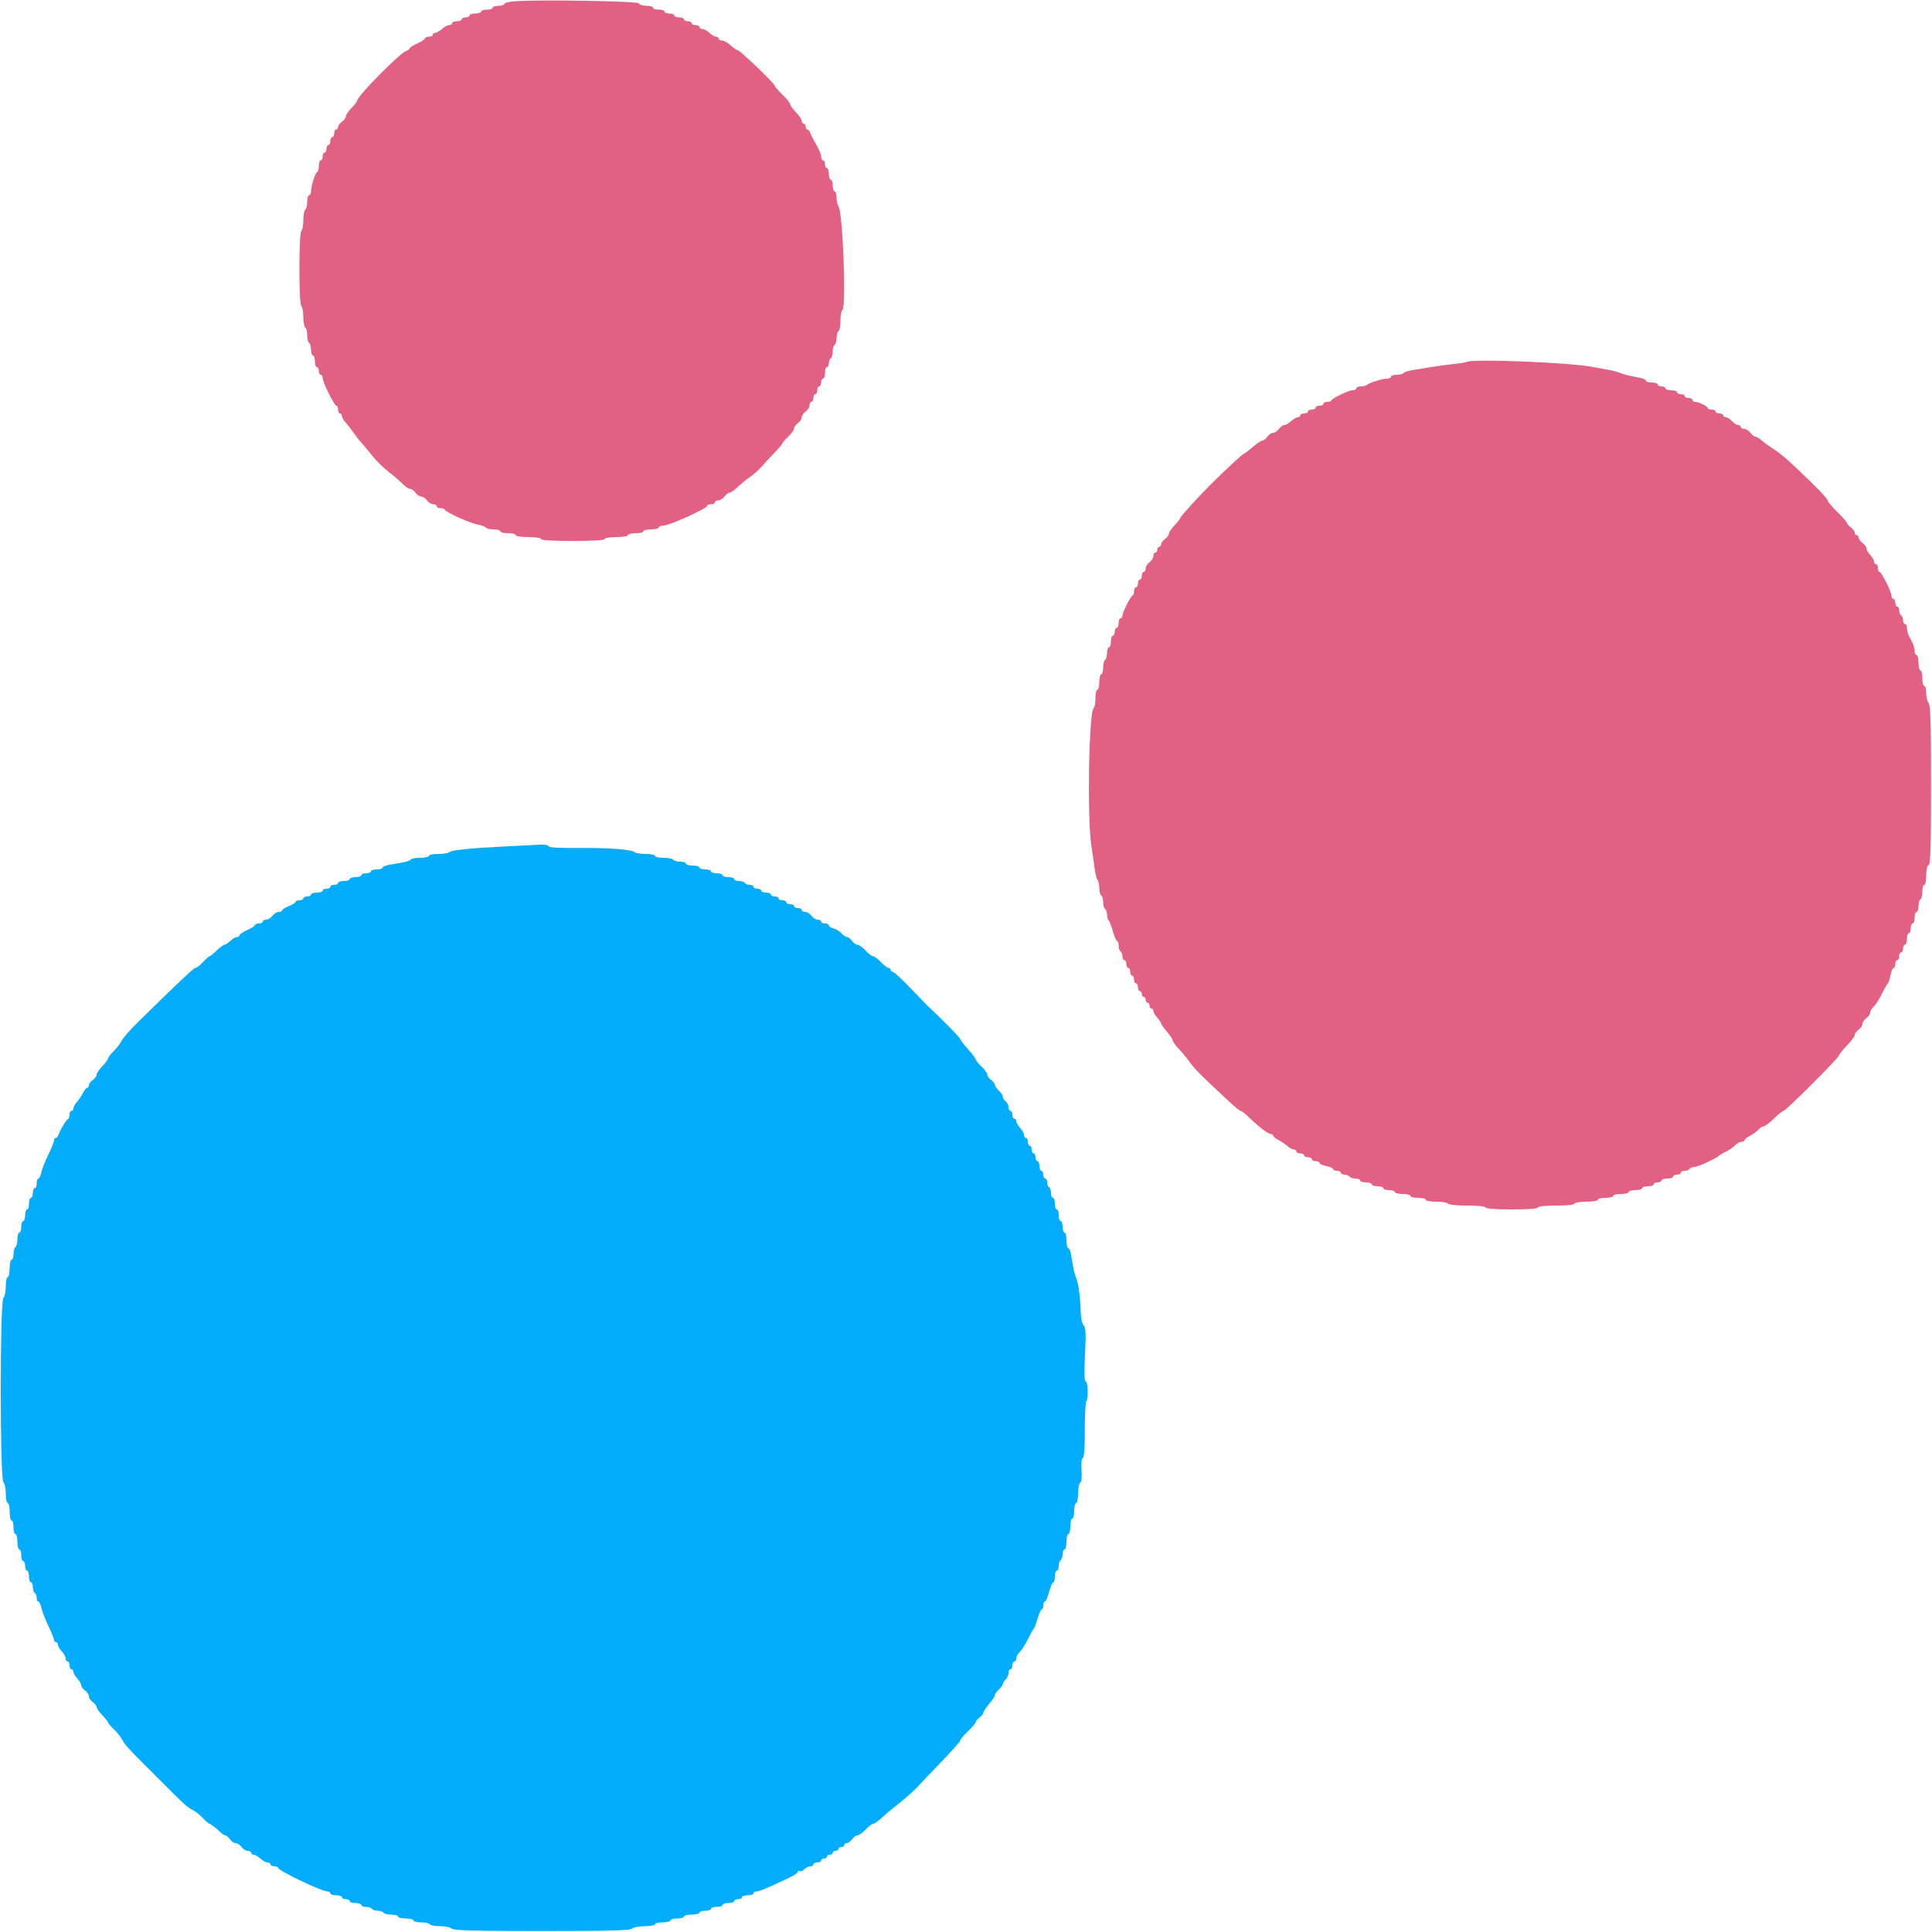 <svg id="svg" version="1.1" xmlns="http://www.w3.org/2000/svg" xmlns:xlink="http://www.w3.org/1999/xlink" width="400" height="400" viewBox="0, 0, 400,400"><g id="svgg"><path id="path0" d="M104.600 175.242 C 97.204 175.619,93.485 176.004,93.020 176.442 C 92.811 176.639,91.776 176.800,90.720 176.800 C 89.664 176.800,88.800 176.980,88.800 177.200 C 88.800 177.420,88.001 177.600,87.024 177.600 C 86.047 177.600,85.148 177.760,85.027 177.956 C 84.906 178.151,84.176 178.421,83.404 178.556 C 82.632 178.690,81.370 178.910,80.600 179.044 C 79.830 179.178,79.200 179.448,79.200 179.644 C 79.200 179.840,78.660 180.000,78.000 180.000 C 77.340 180.000,76.800 180.180,76.800 180.400 C 76.800 180.620,76.350 180.800,75.800 180.800 C 75.250 180.800,74.800 180.980,74.800 181.200 C 74.800 181.420,74.260 181.600,73.600 181.600 C 72.940 181.600,72.400 181.780,72.400 182.000 C 72.400 182.220,71.860 182.400,71.200 182.400 C 70.540 182.400,70.000 182.580,70.000 182.800 C 70.000 183.020,69.640 183.200,69.200 183.200 C 68.760 183.200,68.400 183.380,68.400 183.600 C 68.400 183.820,68.040 184.000,67.600 184.000 C 67.160 184.000,66.800 184.180,66.800 184.400 C 66.800 184.620,66.260 184.800,65.600 184.800 C 64.940 184.800,64.400 184.980,64.400 185.200 C 64.400 185.420,64.040 185.600,63.600 185.600 C 63.160 185.600,62.800 185.780,62.800 186.000 C 62.800 186.220,62.440 186.400,62.000 186.400 C 61.560 186.400,61.200 186.546,61.200 186.725 C 61.200 186.904,60.570 187.298,59.800 187.600 C 59.030 187.902,58.400 188.296,58.400 188.475 C 58.400 188.654,58.080 188.800,57.688 188.800 C 57.297 188.800,56.717 189.160,56.400 189.600 C 56.083 190.040,55.503 190.400,55.112 190.400 C 54.720 190.400,54.400 190.580,54.400 190.800 C 54.400 191.020,54.040 191.200,53.600 191.200 C 53.160 191.200,52.800 191.345,52.800 191.523 C 52.800 191.701,52.080 192.164,51.200 192.552 C 50.320 192.940,49.600 193.425,49.600 193.629 C 49.600 193.833,49.364 194.000,49.075 194.000 C 48.787 194.000,48.164 194.360,47.692 194.800 C 47.220 195.240,46.673 195.600,46.476 195.600 C 46.279 195.600,45.554 196.140,44.863 196.800 C 44.172 197.460,43.498 198.000,43.364 198.000 C 43.230 198.000,42.617 198.540,42.000 199.200 C 41.383 199.860,40.695 200.400,40.470 200.400 C 40.102 200.400,37.418 202.929,28.571 211.610 C 27.015 213.137,25.485 214.884,25.171 215.493 C 24.857 216.102,24.105 217.077,23.500 217.660 C 22.895 218.244,22.400 218.892,22.400 219.101 C 22.400 219.310,21.860 220.046,21.200 220.737 C 20.540 221.428,20.000 222.225,20.000 222.508 C 20.000 222.791,19.640 223.283,19.200 223.600 C 18.760 223.917,18.400 224.407,18.400 224.688 C 18.400 224.970,18.250 225.200,18.068 225.200 C 17.885 225.200,17.480 225.695,17.168 226.300 C 16.855 226.905,16.285 227.749,15.900 228.175 C 15.515 228.602,15.200 229.187,15.200 229.475 C 15.200 229.764,15.020 230.000,14.800 230.000 C 14.580 230.000,14.400 230.345,14.400 230.767 C 14.400 231.188,14.265 231.593,14.100 231.667 C 13.724 231.834,12.425 233.964,12.129 234.900 C 12.007 235.285,11.748 235.600,11.553 235.600 C 11.359 235.600,11.200 235.828,11.200 236.106 C 11.200 236.384,10.658 237.724,9.995 239.082 C 9.332 240.441,8.679 242.104,8.545 242.776 C 8.410 243.449,8.143 244.000,7.950 244.000 C 7.758 244.000,7.600 244.450,7.600 245.000 C 7.600 245.550,7.420 246.000,7.200 246.000 C 6.980 246.000,6.800 246.450,6.800 247.000 C 6.800 247.550,6.620 248.000,6.400 248.000 C 6.180 248.000,6.000 248.540,6.000 249.200 C 6.000 249.860,5.820 250.400,5.600 250.400 C 5.380 250.400,5.200 250.940,5.200 251.600 C 5.200 252.260,5.020 252.800,4.800 252.800 C 4.580 252.800,4.400 253.340,4.400 254.000 C 4.400 254.660,4.220 255.200,4.000 255.200 C 3.780 255.200,3.600 255.819,3.600 256.576 C 3.600 257.333,3.420 258.064,3.200 258.200 C 2.980 258.336,2.800 258.977,2.800 259.624 C 2.800 260.271,2.620 260.800,2.400 260.800 C 2.180 260.800,2.000 261.610,2.000 262.600 C 2.000 263.590,1.820 264.400,1.600 264.400 C 1.380 264.400,1.200 265.264,1.200 266.320 C 1.200 267.376,0.975 268.465,0.700 268.740 C -0.027 269.467,-0.027 306.133,0.700 306.860 C 0.975 307.135,1.200 308.224,1.200 309.280 C 1.200 310.336,1.380 311.200,1.600 311.200 C 1.820 311.200,2.000 312.010,2.000 313.000 C 2.000 313.990,2.180 314.800,2.400 314.800 C 2.620 314.800,2.800 315.430,2.800 316.200 C 2.800 316.970,2.980 317.600,3.200 317.600 C 3.420 317.600,3.600 318.320,3.600 319.200 C 3.600 320.080,3.780 320.800,4.000 320.800 C 4.220 320.800,4.400 321.340,4.400 322.000 C 4.400 322.660,4.580 323.200,4.800 323.200 C 5.020 323.200,5.200 323.650,5.200 324.200 C 5.200 324.750,5.380 325.200,5.600 325.200 C 5.820 325.200,6.000 325.740,6.000 326.400 C 6.000 327.060,6.180 327.600,6.400 327.600 C 6.620 327.600,6.800 328.039,6.800 328.576 C 6.800 329.113,6.980 329.664,7.200 329.800 C 7.420 329.936,7.600 330.397,7.600 330.824 C 7.600 331.251,7.757 331.600,7.950 331.600 C 8.142 331.600,8.411 332.157,8.548 332.838 C 8.684 333.518,9.336 335.209,9.998 336.595 C 10.659 337.981,11.200 339.314,11.200 339.557 C 11.200 339.801,11.380 340.000,11.600 340.000 C 11.820 340.000,12.000 340.236,12.000 340.525 C 12.000 340.813,12.360 341.436,12.800 341.908 C 13.240 342.380,13.600 343.044,13.600 343.383 C 13.600 343.722,13.780 344.000,14.000 344.000 C 14.220 344.000,14.400 344.360,14.400 344.800 C 14.400 345.240,14.580 345.600,14.800 345.600 C 15.020 345.600,15.200 345.836,15.200 346.125 C 15.200 346.413,15.560 347.036,16.000 347.508 C 16.440 347.980,16.800 348.604,16.800 348.895 C 16.800 349.186,17.160 349.683,17.600 350.000 C 18.040 350.317,18.400 350.857,18.400 351.200 C 18.400 351.543,18.760 352.083,19.200 352.400 C 19.640 352.717,20.000 353.180,20.000 353.429 C 20.000 353.678,20.540 354.446,21.200 355.137 C 21.860 355.828,22.400 356.510,22.400 356.653 C 22.400 356.796,22.929 357.419,23.575 358.036 C 24.221 358.654,24.966 359.562,25.229 360.054 C 25.935 361.374,26.104 361.558,32.273 367.727 C 38.497 373.951,38.616 374.060,40.025 374.812 C 40.561 375.099,41.477 375.843,42.060 376.467 C 42.644 377.090,43.227 377.600,43.356 377.600 C 43.589 377.600,44.800 378.535,45.816 379.500 C 46.106 379.775,46.496 380.000,46.683 380.000 C 46.870 380.000,47.283 380.360,47.600 380.800 C 47.917 381.240,48.457 381.600,48.800 381.600 C 49.143 381.600,49.683 381.960,50.000 382.400 C 50.317 382.840,50.897 383.200,51.288 383.200 C 51.680 383.200,52.000 383.380,52.000 383.600 C 52.000 383.820,52.236 384.000,52.525 384.000 C 52.813 384.000,53.436 384.360,53.908 384.800 C 54.380 385.240,55.044 385.600,55.383 385.600 C 55.722 385.600,56.000 385.780,56.000 386.000 C 56.000 386.220,56.360 386.400,56.800 386.400 C 57.240 386.400,57.600 386.554,57.600 386.742 C 57.600 387.294,66.606 391.600,67.760 391.600 C 68.112 391.600,68.400 391.780,68.400 392.000 C 68.400 392.220,68.940 392.400,69.600 392.400 C 70.260 392.400,70.800 392.580,70.800 392.800 C 70.800 393.020,71.160 393.200,71.600 393.200 C 72.040 393.200,72.400 393.380,72.400 393.600 C 72.400 393.820,72.940 394.000,73.600 394.000 C 74.260 394.000,74.800 394.180,74.800 394.400 C 74.800 394.620,75.239 394.800,75.776 394.800 C 76.313 394.800,76.864 394.980,77.000 395.200 C 77.136 395.420,77.676 395.600,78.200 395.600 C 78.724 395.600,79.264 395.780,79.400 396.000 C 79.536 396.220,80.267 396.400,81.024 396.400 C 81.781 396.400,82.400 396.580,82.400 396.800 C 82.400 397.020,83.120 397.200,84.000 397.200 C 84.880 397.200,85.600 397.380,85.600 397.600 C 85.600 397.820,86.309 398.000,87.176 398.000 C 88.043 398.000,88.864 398.180,89.000 398.400 C 89.136 398.620,90.101 398.800,91.144 398.800 C 92.187 398.800,93.265 399.025,93.540 399.300 C 93.925 399.685,98.205 399.800,112.200 399.800 C 126.195 399.800,130.475 399.685,130.860 399.300 C 131.135 399.025,132.314 398.800,133.480 398.800 C 134.646 398.800,135.600 398.620,135.600 398.400 C 135.600 398.180,136.320 398.000,137.200 398.000 C 138.080 398.000,138.800 397.820,138.800 397.600 C 138.800 397.380,139.430 397.200,140.200 397.200 C 140.970 397.200,141.600 397.020,141.600 396.800 C 141.600 396.580,142.320 396.400,143.200 396.400 C 144.080 396.400,144.800 396.220,144.800 396.000 C 144.800 395.780,145.340 395.600,146.000 395.600 C 146.660 395.600,147.200 395.420,147.200 395.200 C 147.200 394.980,147.740 394.800,148.400 394.800 C 149.060 394.800,149.600 394.620,149.600 394.400 C 149.600 394.180,150.140 394.000,150.800 394.000 C 151.460 394.000,152.000 393.820,152.000 393.600 C 152.000 393.380,152.360 393.200,152.800 393.200 C 153.240 393.200,153.600 393.020,153.600 392.800 C 153.600 392.580,154.140 392.400,154.800 392.400 C 155.460 392.400,156.000 392.220,156.000 392.000 C 156.000 391.780,156.282 391.600,156.626 391.600 C 157.210 391.600,158.599 391.018,163.300 388.806 C 164.345 388.314,165.200 387.741,165.200 387.532 C 165.200 387.324,165.365 387.255,165.568 387.380 C 165.770 387.505,166.207 387.336,166.539 387.004 C 166.871 386.672,167.426 386.400,167.771 386.400 C 168.117 386.400,168.400 386.220,168.400 386.000 C 168.400 385.780,168.760 385.600,169.200 385.600 C 169.640 385.600,170.000 385.420,170.000 385.200 C 170.000 384.980,170.270 384.800,170.600 384.800 C 170.930 384.800,171.200 384.620,171.200 384.400 C 171.200 384.180,171.470 384.000,171.800 384.000 C 172.130 384.000,172.400 383.820,172.400 383.600 C 172.400 383.380,172.670 383.200,173.000 383.200 C 173.330 383.200,173.600 383.020,173.600 382.800 C 173.600 382.580,173.870 382.400,174.200 382.400 C 174.530 382.400,174.800 382.220,174.800 382.000 C 174.800 381.780,175.030 381.600,175.312 381.600 C 175.593 381.600,176.083 381.240,176.400 380.800 C 176.717 380.360,177.225 380.000,177.528 380.000 C 177.831 380.000,178.583 379.460,179.200 378.800 C 179.817 378.140,180.524 377.600,180.772 377.600 C 181.020 377.600,181.803 377.056,182.511 376.390 C 183.220 375.725,184.880 374.336,186.200 373.303 C 187.520 372.270,189.230 370.740,190.000 369.903 C 190.770 369.066,193.065 366.661,195.100 364.558 C 197.135 362.455,198.800 360.561,198.800 360.351 C 198.800 360.140,199.520 359.283,200.400 358.446 C 201.280 357.609,202.000 356.756,202.000 356.550 C 202.000 356.345,202.360 355.917,202.800 355.600 C 203.240 355.283,203.600 354.831,203.600 354.597 C 203.600 354.362,204.133 353.547,204.784 352.785 C 205.435 352.023,205.975 351.203,205.984 350.962 C 205.993 350.721,206.360 350.198,206.800 349.800 C 207.240 349.402,207.600 348.911,207.600 348.709 C 207.600 348.508,207.870 348.073,208.200 347.743 C 208.530 347.413,208.800 346.796,208.800 346.371 C 208.800 345.947,208.980 345.600,209.200 345.600 C 209.420 345.600,209.600 345.240,209.600 344.800 C 209.600 344.360,209.780 344.000,210.000 344.000 C 210.220 344.000,210.400 343.706,210.400 343.347 C 210.400 342.988,210.718 342.403,211.107 342.047 C 211.496 341.691,212.258 340.500,212.801 339.400 C 213.345 338.300,213.897 337.310,214.029 337.200 C 214.161 337.090,214.518 336.145,214.822 335.100 C 215.126 334.055,215.515 333.200,215.687 333.200 C 215.859 333.200,216.000 332.840,216.000 332.400 C 216.000 331.960,216.147 331.600,216.328 331.600 C 216.508 331.600,216.900 330.700,217.200 329.600 C 217.500 328.500,217.892 327.600,218.072 327.600 C 218.253 327.600,218.400 327.060,218.400 326.400 C 218.400 325.740,218.580 325.200,218.800 325.200 C 219.020 325.200,219.200 324.761,219.200 324.224 C 219.200 323.687,219.380 323.136,219.600 323.000 C 219.820 322.864,220.000 322.313,220.000 321.776 C 220.000 321.239,220.180 320.800,220.400 320.800 C 220.620 320.800,220.800 320.080,220.800 319.200 C 220.800 318.320,220.980 317.600,221.200 317.600 C 221.420 317.600,221.600 316.880,221.600 316.000 C 221.600 315.120,221.780 314.400,222.000 314.400 C 222.220 314.400,222.400 313.680,222.400 312.800 C 222.400 311.920,222.580 311.200,222.800 311.200 C 223.020 311.200,223.200 310.311,223.200 309.224 C 223.200 308.137,223.400 307.124,223.644 306.973 C 223.922 306.801,224.025 305.818,223.919 304.357 C 223.815 302.915,223.913 301.961,224.175 301.873 C 224.448 301.780,224.600 299.716,224.600 296.100 C 224.600 293.005,224.735 290.336,224.900 290.169 C 225.361 289.704,225.257 286.000,224.782 286.000 C 224.499 286.000,224.453 284.224,224.638 280.484 C 224.858 276.042,224.803 274.854,224.355 274.384 C 224.027 274.039,223.773 272.817,223.734 271.400 C 223.653 268.458,223.271 265.667,222.805 264.600 C 222.612 264.160,222.344 263.170,222.208 262.400 C 222.073 261.630,221.861 260.415,221.737 259.700 C 221.614 258.985,221.352 258.400,221.156 258.400 C 220.960 258.400,220.800 257.680,220.800 256.800 C 220.800 255.920,220.620 255.200,220.400 255.200 C 220.180 255.200,220.000 254.660,220.000 254.000 C 220.000 253.340,219.820 252.800,219.600 252.800 C 219.380 252.800,219.200 252.260,219.200 251.600 C 219.200 250.940,219.020 250.400,218.800 250.400 C 218.580 250.400,218.400 249.860,218.400 249.200 C 218.400 248.540,218.220 248.000,218.000 248.000 C 217.780 248.000,217.600 247.561,217.600 247.024 C 217.600 246.487,217.420 245.936,217.200 245.800 C 216.980 245.664,216.800 245.203,216.800 244.776 C 216.800 244.349,216.620 244.000,216.400 244.000 C 216.180 244.000,216.000 243.640,216.000 243.200 C 216.000 242.760,215.820 242.400,215.600 242.400 C 215.380 242.400,215.200 241.950,215.200 241.400 C 215.200 240.850,215.020 240.400,214.800 240.400 C 214.580 240.400,214.400 240.040,214.400 239.600 C 214.400 239.160,214.220 238.800,214.000 238.800 C 213.780 238.800,213.600 238.440,213.600 238.000 C 213.600 237.560,213.420 237.200,213.200 237.200 C 212.980 237.200,212.800 236.840,212.800 236.400 C 212.800 235.960,212.620 235.600,212.400 235.600 C 212.180 235.600,212.000 235.322,212.000 234.983 C 212.000 234.644,211.640 233.980,211.200 233.508 C 210.760 233.036,210.400 232.413,210.400 232.125 C 210.400 231.836,210.220 231.600,210.000 231.600 C 209.780 231.600,209.600 231.240,209.600 230.800 C 209.600 230.360,209.420 230.000,209.200 230.000 C 208.980 230.000,208.800 229.662,208.800 229.249 C 208.800 228.836,208.530 228.274,208.200 228.000 C 207.870 227.726,207.600 227.282,207.600 227.013 C 207.600 226.744,207.240 226.198,206.800 225.800 C 206.360 225.402,206.000 224.874,206.000 224.626 C 206.000 224.379,205.640 223.917,205.200 223.600 C 204.760 223.283,204.400 222.775,204.400 222.472 C 204.400 222.169,203.860 221.417,203.200 220.800 C 202.540 220.183,202.000 219.519,202.000 219.324 C 202.000 219.128,201.280 218.172,200.400 217.200 C 199.520 216.228,198.800 215.282,198.800 215.099 C 198.800 214.842,195.096 211.084,191.891 208.089 C 191.721 207.930,190.161 206.315,188.424 204.500 C 186.686 202.685,185.070 201.200,184.833 201.200 C 184.595 201.200,184.400 201.020,184.400 200.800 C 184.400 200.580,184.202 200.400,183.960 200.400 C 183.719 200.400,183.017 199.860,182.400 199.200 C 181.783 198.540,181.063 198.000,180.800 198.000 C 180.537 198.000,179.817 197.460,179.200 196.800 C 178.583 196.140,177.831 195.600,177.528 195.600 C 177.225 195.600,176.717 195.240,176.400 194.800 C 176.083 194.360,175.621 194.000,175.374 194.000 C 175.126 194.000,174.613 193.656,174.233 193.236 C 173.852 192.816,173.104 192.362,172.571 192.228 C 172.037 192.094,171.600 191.808,171.600 191.592 C 171.600 191.377,171.240 191.200,170.800 191.200 C 170.360 191.200,170.000 191.020,170.000 190.800 C 170.000 190.580,169.680 190.400,169.288 190.400 C 168.897 190.400,168.317 190.040,168.000 189.600 C 167.683 189.160,167.103 188.800,166.712 188.800 C 166.320 188.800,166.000 188.620,166.000 188.400 C 166.000 188.180,165.640 188.000,165.200 188.000 C 164.760 188.000,164.400 187.820,164.400 187.600 C 164.400 187.380,164.040 187.200,163.600 187.200 C 163.160 187.200,162.800 187.020,162.800 186.800 C 162.800 186.580,162.440 186.400,162.000 186.400 C 161.560 186.400,161.200 186.220,161.200 186.000 C 161.200 185.780,160.840 185.600,160.400 185.600 C 159.960 185.600,159.600 185.420,159.600 185.200 C 159.600 184.980,159.150 184.800,158.600 184.800 C 158.050 184.800,157.600 184.620,157.600 184.400 C 157.600 184.180,157.240 184.000,156.800 184.000 C 156.360 184.000,156.000 183.820,156.000 183.600 C 156.000 183.380,155.651 183.200,155.224 183.200 C 154.797 183.200,154.336 183.020,154.200 182.800 C 154.064 182.580,153.513 182.400,152.976 182.400 C 152.439 182.400,152.000 182.220,152.000 182.000 C 152.000 181.780,151.460 181.600,150.800 181.600 C 150.140 181.600,149.600 181.420,149.600 181.200 C 149.600 180.980,149.060 180.800,148.400 180.800 C 147.740 180.800,147.200 180.620,147.200 180.400 C 147.200 180.180,146.660 180.000,146.000 180.000 C 145.340 180.000,144.800 179.820,144.800 179.600 C 144.800 179.380,144.170 179.200,143.400 179.200 C 142.630 179.200,142.000 179.020,142.000 178.800 C 142.000 178.580,141.471 178.400,140.824 178.400 C 140.177 178.400,139.536 178.220,139.400 178.000 C 139.264 177.780,138.353 177.600,137.376 177.600 C 136.399 177.600,135.600 177.420,135.600 177.200 C 135.600 176.980,134.736 176.800,133.680 176.800 C 132.624 176.800,131.589 176.635,131.380 176.432 C 130.787 175.859,125.958 175.505,119.500 175.562 C 115.730 175.596,113.600 175.467,113.600 175.207 C 113.600 174.983,112.838 174.835,111.900 174.878 C 110.965 174.922,107.680 175.085,104.600 175.242 " stroke="none" fill="#04acfc" fill-rule="evenodd"></path><path id="path1" d="M106.500 0.272 C 105.345 0.365,104.400 0.612,104.400 0.821 C 104.400 1.029,103.860 1.200,103.200 1.200 C 102.540 1.200,102.000 1.380,102.000 1.600 C 102.000 1.820,101.460 2.000,100.800 2.000 C 100.140 2.000,99.600 2.180,99.600 2.400 C 99.600 2.620,99.060 2.800,98.400 2.800 C 97.740 2.800,97.200 2.980,97.200 3.200 C 97.200 3.420,96.840 3.600,96.400 3.600 C 95.960 3.600,95.600 3.780,95.600 4.000 C 95.600 4.220,95.150 4.400,94.600 4.400 C 94.050 4.400,93.600 4.580,93.600 4.800 C 93.600 5.020,93.322 5.200,92.983 5.200 C 92.644 5.200,91.980 5.560,91.508 6.000 C 91.036 6.440,90.413 6.800,90.125 6.800 C 89.836 6.800,89.600 6.980,89.600 7.200 C 89.600 7.420,89.240 7.600,88.800 7.600 C 88.360 7.600,88.000 7.753,88.000 7.939 C 88.000 8.126,87.280 8.603,86.400 9.000 C 85.520 9.397,84.800 9.862,84.800 10.034 C 84.800 10.206,84.449 10.458,84.019 10.594 C 82.791 10.984,74.000 19.889,74.000 20.744 C 74.000 20.929,73.460 21.646,72.800 22.337 C 72.140 23.028,71.600 23.825,71.600 24.108 C 71.600 24.391,71.240 24.883,70.800 25.200 C 70.360 25.517,70.000 26.007,70.000 26.288 C 70.000 26.570,69.820 26.800,69.600 26.800 C 69.380 26.800,69.200 27.160,69.200 27.600 C 69.200 28.040,69.020 28.400,68.800 28.400 C 68.580 28.400,68.400 28.760,68.400 29.200 C 68.400 29.640,68.220 30.000,68.000 30.000 C 67.780 30.000,67.600 30.360,67.600 30.800 C 67.600 31.240,67.420 31.600,67.200 31.600 C 66.980 31.600,66.800 31.960,66.800 32.400 C 66.800 32.840,66.620 33.200,66.400 33.200 C 66.180 33.200,66.000 33.740,66.000 34.400 C 66.000 35.060,65.864 35.600,65.697 35.600 C 65.331 35.600,64.400 38.467,64.400 39.594 C 64.400 40.037,64.220 40.400,64.000 40.400 C 63.780 40.400,63.600 41.019,63.600 41.776 C 63.600 42.533,63.420 43.264,63.200 43.400 C 62.980 43.536,62.800 44.526,62.800 45.600 C 62.800 46.674,62.620 47.664,62.400 47.800 C 61.861 48.133,61.861 63.067,62.400 63.400 C 62.620 63.536,62.800 64.526,62.800 65.600 C 62.800 66.674,62.980 67.664,63.200 67.800 C 63.420 67.936,63.600 68.656,63.600 69.400 C 63.600 70.144,63.780 70.864,64.000 71.000 C 64.220 71.136,64.400 71.777,64.400 72.424 C 64.400 73.071,64.580 73.600,64.800 73.600 C 65.020 73.600,65.200 74.140,65.200 74.800 C 65.200 75.460,65.380 76.000,65.600 76.000 C 65.820 76.000,66.000 76.360,66.000 76.800 C 66.000 77.240,66.180 77.600,66.400 77.600 C 66.620 77.600,66.800 77.881,66.800 78.225 C 66.800 79.106,69.208 84.000,69.642 84.000 C 69.839 84.000,70.000 84.360,70.000 84.800 C 70.000 85.240,70.180 85.600,70.400 85.600 C 70.620 85.600,70.800 85.836,70.800 86.125 C 70.800 86.413,71.120 86.998,71.511 87.425 C 71.902 87.851,72.664 88.828,73.205 89.595 C 73.747 90.362,74.462 91.273,74.795 91.620 C 75.128 91.967,76.119 93.157,76.997 94.264 C 77.875 95.372,79.405 96.890,80.397 97.638 C 81.389 98.385,82.677 99.493,83.260 100.098 C 83.844 100.704,84.569 101.200,84.872 101.200 C 85.175 101.200,85.683 101.560,86.000 102.000 C 86.317 102.440,86.857 102.800,87.200 102.800 C 87.543 102.800,88.083 103.160,88.400 103.600 C 88.717 104.040,89.297 104.400,89.688 104.400 C 90.080 104.400,90.400 104.580,90.400 104.800 C 90.400 105.020,90.745 105.200,91.167 105.200 C 91.588 105.200,91.993 105.344,92.067 105.520 C 92.286 106.047,97.286 108.306,98.904 108.609 C 99.732 108.764,100.507 109.050,100.628 109.245 C 100.749 109.440,101.467 109.600,102.224 109.600 C 102.981 109.600,103.600 109.780,103.600 110.000 C 103.600 110.220,104.320 110.400,105.200 110.400 C 106.080 110.400,106.800 110.580,106.800 110.800 C 106.800 111.026,107.933 111.200,109.400 111.200 C 110.867 111.200,112.000 111.374,112.000 111.600 C 112.000 111.851,114.467 112.000,118.600 112.000 C 122.733 112.000,125.200 111.851,125.200 111.600 C 125.200 111.378,126.267 111.200,127.600 111.200 C 128.933 111.200,130.000 111.022,130.000 110.800 C 130.000 110.580,130.720 110.400,131.600 110.400 C 132.480 110.400,133.200 110.220,133.200 110.000 C 133.200 109.780,133.920 109.600,134.800 109.600 C 135.680 109.600,136.400 109.420,136.400 109.200 C 136.400 108.980,136.875 108.800,137.457 108.800 C 138.625 108.800,146.400 105.265,146.400 104.734 C 146.400 104.550,146.760 104.400,147.200 104.400 C 147.640 104.400,148.000 104.220,148.000 104.000 C 148.000 103.780,148.320 103.600,148.712 103.600 C 149.103 103.600,149.683 103.240,150.000 102.800 C 150.317 102.360,150.780 102.000,151.029 102.000 C 151.278 102.000,152.003 101.503,152.641 100.896 C 153.278 100.288,154.430 99.351,155.200 98.813 C 155.970 98.275,157.050 97.322,157.600 96.695 C 158.150 96.067,159.365 94.759,160.300 93.787 C 161.235 92.816,162.000 91.909,162.000 91.771 C 162.000 91.633,162.540 91.017,163.200 90.400 C 163.860 89.783,164.400 89.031,164.400 88.728 C 164.400 88.425,164.760 87.917,165.200 87.600 C 165.640 87.283,166.000 86.743,166.000 86.400 C 166.000 86.057,166.360 85.517,166.800 85.200 C 167.240 84.883,167.600 84.303,167.600 83.912 C 167.600 83.520,167.780 83.200,168.000 83.200 C 168.220 83.200,168.400 82.840,168.400 82.400 C 168.400 81.960,168.580 81.600,168.800 81.600 C 169.020 81.600,169.200 81.240,169.200 80.800 C 169.200 80.360,169.380 80.000,169.600 80.000 C 169.820 80.000,170.000 79.640,170.000 79.200 C 170.000 78.760,170.180 78.400,170.400 78.400 C 170.620 78.400,170.800 77.860,170.800 77.200 C 170.800 76.540,170.980 76.000,171.200 76.000 C 171.420 76.000,171.600 75.651,171.600 75.224 C 171.600 74.797,171.780 74.336,172.000 74.200 C 172.220 74.064,172.400 73.434,172.400 72.800 C 172.400 72.166,172.580 71.536,172.800 71.400 C 173.020 71.264,173.200 70.634,173.200 70.000 C 173.200 69.366,173.380 68.736,173.600 68.600 C 173.820 68.464,174.000 67.499,174.000 66.456 C 174.000 65.413,174.187 64.373,174.416 64.144 C 175.254 63.306,174.470 43.576,173.561 42.620 C 173.363 42.411,173.200 41.646,173.200 40.920 C 173.200 40.194,173.020 39.600,172.800 39.600 C 172.580 39.600,172.400 39.060,172.400 38.400 C 172.400 37.740,172.220 37.200,172.000 37.200 C 171.780 37.200,171.600 36.660,171.600 36.000 C 171.600 35.340,171.420 34.800,171.200 34.800 C 170.980 34.800,170.800 34.440,170.800 34.000 C 170.800 33.560,170.620 33.200,170.400 33.200 C 170.180 33.200,170.000 32.845,170.000 32.411 C 170.000 31.977,169.542 30.852,168.982 29.911 C 168.423 28.970,167.862 27.885,167.736 27.500 C 167.610 27.115,167.348 26.800,167.153 26.800 C 166.959 26.800,166.800 26.530,166.800 26.200 C 166.800 25.870,166.620 25.600,166.400 25.600 C 166.180 25.600,166.000 25.357,166.000 25.059 C 166.000 24.762,165.460 23.954,164.800 23.263 C 164.140 22.572,163.600 21.812,163.600 21.572 C 163.600 21.333,162.880 20.446,162.000 19.600 C 161.120 18.754,160.400 17.921,160.400 17.748 C 160.400 17.307,153.199 10.400,152.740 10.400 C 152.534 10.400,151.880 9.950,151.287 9.400 C 150.693 8.850,149.891 8.400,149.504 8.400 C 149.117 8.400,148.800 8.220,148.800 8.000 C 148.800 7.780,148.564 7.600,148.275 7.600 C 147.987 7.600,147.364 7.240,146.892 6.800 C 146.420 6.360,145.756 6.000,145.417 6.000 C 145.078 6.000,144.800 5.820,144.800 5.600 C 144.800 5.380,144.440 5.200,144.000 5.200 C 143.560 5.200,143.200 5.020,143.200 4.800 C 143.200 4.580,142.840 4.400,142.400 4.400 C 141.960 4.400,141.600 4.220,141.600 4.000 C 141.600 3.780,141.150 3.600,140.600 3.600 C 140.050 3.600,139.600 3.420,139.600 3.200 C 139.600 2.980,139.150 2.800,138.600 2.800 C 138.050 2.800,137.600 2.620,137.600 2.400 C 137.600 2.180,137.060 2.000,136.400 2.000 C 135.740 2.000,135.200 1.820,135.200 1.600 C 135.200 1.380,134.585 1.200,133.833 1.200 C 133.082 1.200,132.393 0.980,132.304 0.712 C 132.141 0.222,111.474 -0.130,106.500 0.272 M303.567 74.963 C 303.475 75.053,302.320 75.235,301.000 75.367 C 299.680 75.499,297.520 75.792,296.200 76.019 C 294.880 76.246,293.124 76.533,292.297 76.658 C 291.471 76.783,290.695 77.045,290.574 77.242 C 290.452 77.439,289.823 77.600,289.176 77.600 C 288.529 77.600,288.000 77.780,288.000 78.000 C 288.000 78.220,287.595 78.403,287.100 78.406 C 286.124 78.413,283.385 79.282,282.941 79.726 C 282.790 79.877,282.247 80.000,281.733 80.000 C 281.220 80.000,280.800 80.180,280.800 80.400 C 280.800 80.620,280.457 80.800,280.038 80.800 C 279.222 80.800,275.888 82.401,275.667 82.900 C 275.593 83.065,275.188 83.200,274.767 83.200 C 274.345 83.200,274.000 83.380,274.000 83.600 C 274.000 83.820,273.640 84.000,273.200 84.000 C 272.760 84.000,272.400 84.180,272.400 84.400 C 272.400 84.620,272.040 84.800,271.600 84.800 C 271.160 84.800,270.800 84.980,270.800 85.200 C 270.800 85.420,270.440 85.600,270.000 85.600 C 269.560 85.600,269.200 85.780,269.200 86.000 C 269.200 86.220,268.964 86.400,268.675 86.400 C 268.387 86.400,267.764 86.760,267.292 87.200 C 266.820 87.640,266.196 88.000,265.905 88.000 C 265.614 88.000,265.117 88.360,264.800 88.800 C 264.483 89.240,263.943 89.600,263.600 89.600 C 263.257 89.600,262.717 89.960,262.400 90.400 C 262.083 90.840,261.626 91.200,261.384 91.200 C 261.142 91.200,260.208 91.830,259.308 92.600 C 258.409 93.370,257.568 94.000,257.439 94.000 C 257.252 94.000,253.653 97.338,250.880 100.085 C 248.439 102.502,244.400 106.917,244.400 107.169 C 244.400 107.341,243.860 108.046,243.200 108.737 C 242.540 109.428,242.000 110.225,242.000 110.508 C 242.000 110.791,241.640 111.283,241.200 111.600 C 240.760 111.917,240.400 112.407,240.400 112.688 C 240.400 112.970,240.220 113.200,240.000 113.200 C 239.780 113.200,239.600 113.470,239.600 113.800 C 239.600 114.130,239.420 114.400,239.200 114.400 C 238.980 114.400,238.800 114.720,238.800 115.112 C 238.800 115.503,238.440 116.083,238.000 116.400 C 237.560 116.717,237.200 117.297,237.200 117.688 C 237.200 118.080,237.020 118.400,236.800 118.400 C 236.580 118.400,236.400 118.760,236.400 119.200 C 236.400 119.640,236.220 120.000,236.000 120.000 C 235.780 120.000,235.600 120.360,235.600 120.800 C 235.600 121.240,235.420 121.600,235.200 121.600 C 234.980 121.600,234.800 121.945,234.800 122.367 C 234.800 122.788,234.665 123.193,234.500 123.267 C 234.068 123.459,232.400 126.772,232.400 127.438 C 232.400 127.747,232.220 128.000,232.000 128.000 C 231.780 128.000,231.600 128.450,231.600 129.000 C 231.600 129.550,231.420 130.000,231.200 130.000 C 230.980 130.000,230.800 130.360,230.800 130.800 C 230.800 131.240,230.620 131.600,230.400 131.600 C 230.180 131.600,230.000 132.140,230.000 132.800 C 230.000 133.460,229.820 134.000,229.600 134.000 C 229.380 134.000,229.200 134.529,229.200 135.176 C 229.200 135.823,229.020 136.464,228.800 136.600 C 228.580 136.736,228.400 137.467,228.400 138.224 C 228.400 138.981,228.220 139.600,228.000 139.600 C 227.780 139.600,227.600 140.320,227.600 141.200 C 227.600 142.080,227.420 142.800,227.200 142.800 C 226.980 142.800,226.800 143.599,226.800 144.576 C 226.800 145.553,226.644 146.449,226.453 146.567 C 225.445 147.190,225.055 169.129,225.947 175.000 C 226.215 176.760,226.534 179.010,226.656 180.000 C 226.778 180.990,227.040 181.971,227.239 182.180 C 227.437 182.389,227.600 183.143,227.600 183.856 C 227.600 184.569,227.780 185.264,228.000 185.400 C 228.220 185.536,228.400 186.166,228.400 186.800 C 228.400 187.434,228.580 188.064,228.800 188.200 C 229.020 188.336,229.200 188.876,229.200 189.400 C 229.200 189.924,229.344 190.442,229.521 190.551 C 229.697 190.660,230.090 191.661,230.393 192.775 C 230.696 193.889,231.092 194.800,231.272 194.800 C 231.453 194.800,231.600 195.239,231.600 195.776 C 231.600 196.313,231.780 196.864,232.000 197.000 C 232.220 197.136,232.400 197.597,232.400 198.024 C 232.400 198.451,232.580 198.800,232.800 198.800 C 233.020 198.800,233.200 199.160,233.200 199.600 C 233.200 200.040,233.380 200.400,233.600 200.400 C 233.820 200.400,234.000 200.760,234.000 201.200 C 234.000 201.640,234.180 202.000,234.400 202.000 C 234.620 202.000,234.800 202.360,234.800 202.800 C 234.800 203.240,234.980 203.600,235.200 203.600 C 235.420 203.600,235.600 203.960,235.600 204.400 C 235.600 204.840,235.780 205.200,236.000 205.200 C 236.220 205.200,236.400 205.470,236.400 205.800 C 236.400 206.130,236.580 206.400,236.800 206.400 C 237.020 206.400,237.200 206.670,237.200 207.000 C 237.200 207.330,237.380 207.600,237.600 207.600 C 237.820 207.600,238.000 207.870,238.000 208.200 C 238.000 208.530,238.180 208.800,238.400 208.800 C 238.620 208.800,238.800 209.036,238.800 209.325 C 238.800 209.613,239.160 210.236,239.600 210.708 C 240.040 211.180,240.400 211.709,240.401 211.883 C 240.401 212.057,240.941 212.830,241.600 213.600 C 242.259 214.370,242.799 215.187,242.799 215.417 C 242.800 215.646,243.386 216.456,244.103 217.217 C 244.820 217.977,245.850 219.230,246.392 220.000 C 246.934 220.770,248.247 222.210,249.311 223.200 C 250.374 224.190,252.425 226.125,253.868 227.500 C 255.312 228.875,256.658 230.000,256.860 230.000 C 257.062 230.000,257.824 230.585,258.555 231.300 C 260.559 233.262,262.540 234.785,263.100 234.793 C 263.375 234.797,263.600 234.950,263.600 235.132 C 263.600 235.315,264.095 235.720,264.700 236.032 C 265.305 236.345,266.149 236.915,266.575 237.300 C 267.002 237.685,267.587 238.000,267.875 238.000 C 268.164 238.000,268.400 238.180,268.400 238.400 C 268.400 238.620,268.760 238.800,269.200 238.800 C 269.640 238.800,270.000 238.980,270.000 239.200 C 270.000 239.420,270.360 239.600,270.800 239.600 C 271.240 239.600,271.600 239.780,271.600 240.000 C 271.600 240.220,271.960 240.400,272.400 240.400 C 272.840 240.400,273.200 240.572,273.200 240.782 C 273.200 240.992,273.830 241.282,274.600 241.426 C 275.370 241.571,276.000 241.849,276.000 242.045 C 276.000 242.240,276.360 242.400,276.800 242.400 C 277.240 242.400,277.600 242.580,277.600 242.800 C 277.600 243.020,277.949 243.200,278.376 243.200 C 278.803 243.200,279.264 243.380,279.400 243.600 C 279.536 243.820,280.087 244.000,280.624 244.000 C 281.161 244.000,281.600 244.180,281.600 244.400 C 281.600 244.620,282.140 244.800,282.800 244.800 C 283.460 244.800,284.000 244.980,284.000 245.200 C 284.000 245.420,284.540 245.600,285.200 245.600 C 285.860 245.600,286.400 245.780,286.400 246.000 C 286.400 246.220,286.940 246.400,287.600 246.400 C 288.260 246.400,288.800 246.580,288.800 246.800 C 288.800 247.020,289.520 247.200,290.400 247.200 C 291.280 247.200,292.000 247.380,292.000 247.600 C 292.000 247.820,292.720 248.000,293.600 248.000 C 294.480 248.000,295.200 248.180,295.200 248.400 C 295.200 248.620,296.179 248.800,297.376 248.800 C 298.573 248.800,299.664 248.980,299.800 249.200 C 299.937 249.421,301.737 249.600,303.824 249.600 C 306.075 249.600,307.600 249.762,307.600 250.000 C 307.600 250.247,309.667 250.400,313.000 250.400 C 316.333 250.400,318.400 250.247,318.400 250.000 C 318.400 249.761,319.933 249.600,322.200 249.600 C 324.467 249.600,326.000 249.439,326.000 249.200 C 326.000 248.978,327.067 248.800,328.400 248.800 C 329.733 248.800,330.800 248.622,330.800 248.400 C 330.800 248.180,331.520 248.000,332.400 248.000 C 333.280 248.000,334.000 247.820,334.000 247.600 C 334.000 247.380,334.720 247.200,335.600 247.200 C 336.480 247.200,337.200 247.020,337.200 246.800 C 337.200 246.580,337.830 246.400,338.600 246.400 C 339.370 246.400,340.000 246.220,340.000 246.000 C 340.000 245.780,340.540 245.600,341.200 245.600 C 341.860 245.600,342.400 245.420,342.400 245.200 C 342.400 244.980,342.760 244.800,343.200 244.800 C 343.640 244.800,344.000 244.620,344.000 244.400 C 344.000 244.180,344.540 244.000,345.200 244.000 C 345.860 244.000,346.400 243.820,346.400 243.600 C 346.400 243.380,346.760 243.200,347.200 243.200 C 347.640 243.200,348.000 243.020,348.000 242.800 C 348.000 242.580,348.349 242.400,348.776 242.400 C 349.203 242.400,349.664 242.220,349.800 242.000 C 349.936 241.780,350.417 241.600,350.869 241.600 C 351.573 241.600,355.404 239.810,356.000 239.202 C 356.110 239.090,356.740 238.730,357.400 238.402 C 358.060 238.074,358.891 237.489,359.247 237.103 C 359.603 236.716,360.188 236.400,360.547 236.400 C 360.906 236.400,361.200 236.250,361.200 236.068 C 361.200 235.885,361.695 235.481,362.300 235.170 C 362.905 234.860,363.691 234.289,364.047 233.903 C 364.403 233.516,364.898 233.200,365.146 233.200 C 365.395 233.200,366.341 232.480,367.248 231.600 C 368.155 230.720,369.058 230.000,369.256 230.000 C 369.725 230.000,380.800 218.923,380.800 218.455 C 380.800 218.258,381.520 217.355,382.400 216.448 C 383.280 215.541,384.000 214.569,384.000 214.288 C 384.000 214.007,384.360 213.517,384.800 213.200 C 385.240 212.883,385.600 212.343,385.600 212.000 C 385.600 211.657,385.960 211.117,386.400 210.800 C 386.840 210.483,387.200 209.969,387.200 209.659 C 387.200 209.348,387.518 208.803,387.907 208.447 C 388.296 208.091,389.058 206.900,389.601 205.800 C 390.145 204.700,390.710 203.710,390.858 203.599 C 391.006 203.489,391.253 202.724,391.408 201.899 C 391.562 201.075,391.849 200.400,392.045 200.400 C 392.240 200.400,392.400 200.040,392.400 199.600 C 392.400 199.160,392.580 198.800,392.800 198.800 C 393.020 198.800,393.200 198.440,393.200 198.000 C 393.200 197.560,393.380 197.200,393.600 197.200 C 393.820 197.200,394.000 196.840,394.000 196.400 C 394.000 195.960,394.180 195.600,394.400 195.600 C 394.620 195.600,394.800 195.060,394.800 194.400 C 394.800 193.740,394.980 193.200,395.200 193.200 C 395.420 193.200,395.600 192.750,395.600 192.200 C 395.600 191.650,395.780 191.200,396.000 191.200 C 396.220 191.200,396.400 190.660,396.400 190.000 C 396.400 189.340,396.580 188.800,396.800 188.800 C 397.020 188.800,397.200 188.271,397.200 187.624 C 397.200 186.977,397.380 186.336,397.600 186.200 C 397.820 186.064,398.000 185.333,398.000 184.576 C 398.000 183.819,398.180 183.200,398.400 183.200 C 398.620 183.200,398.800 182.315,398.800 181.233 C 398.800 180.016,398.990 179.203,399.300 179.100 C 399.689 178.970,399.800 175.288,399.800 162.487 C 399.800 149.863,399.684 145.924,399.300 145.540 C 399.025 145.265,398.800 144.356,398.800 143.520 C 398.800 142.684,398.620 142.000,398.400 142.000 C 398.180 142.000,398.000 141.280,398.000 140.400 C 398.000 139.520,397.820 138.800,397.600 138.800 C 397.380 138.800,397.200 138.080,397.200 137.200 C 397.200 136.320,397.020 135.600,396.800 135.600 C 396.580 135.600,396.400 135.238,396.400 134.795 C 396.400 134.352,396.220 133.632,396.000 133.195 C 395.780 132.758,395.420 132.042,395.200 131.605 C 394.980 131.168,394.800 130.448,394.800 130.005 C 394.800 129.562,394.620 129.200,394.400 129.200 C 394.180 129.200,394.000 128.851,394.000 128.424 C 394.000 127.997,393.820 127.536,393.600 127.400 C 393.380 127.264,393.200 126.803,393.200 126.376 C 393.200 125.949,393.020 125.600,392.800 125.600 C 392.580 125.600,392.400 125.240,392.400 124.800 C 392.400 124.360,392.220 124.000,392.000 124.000 C 391.780 124.000,391.600 123.703,391.600 123.340 C 391.600 122.501,389.538 118.400,389.116 118.400 C 388.942 118.400,388.800 118.040,388.800 117.600 C 388.800 117.160,388.620 116.800,388.400 116.800 C 388.180 116.800,388.000 116.564,388.000 116.275 C 388.000 115.987,387.640 115.364,387.200 114.892 C 386.760 114.420,386.400 113.796,386.400 113.505 C 386.400 113.214,386.040 112.717,385.600 112.400 C 385.160 112.083,384.800 111.593,384.800 111.312 C 384.800 111.030,384.620 110.800,384.400 110.800 C 384.180 110.800,384.000 110.570,384.000 110.288 C 384.000 110.007,383.640 109.517,383.200 109.200 C 382.760 108.883,382.400 108.471,382.400 108.286 C 382.400 108.100,381.500 107.071,380.400 106.000 C 379.300 104.929,378.400 103.853,378.400 103.609 C 378.400 103.365,376.970 101.778,375.222 100.083 C 370.285 95.294,368.926 94.093,367.097 92.904 C 366.164 92.297,365.051 91.485,364.625 91.100 C 364.198 90.715,363.653 90.400,363.413 90.400 C 363.173 90.400,362.717 90.040,362.400 89.600 C 362.083 89.160,361.503 88.800,361.112 88.800 C 360.720 88.800,360.400 88.620,360.400 88.400 C 360.400 88.180,360.158 88.000,359.862 88.000 C 359.566 88.000,358.998 87.640,358.600 87.200 C 358.202 86.760,357.634 86.400,357.338 86.400 C 357.042 86.400,356.800 86.220,356.800 86.000 C 356.800 85.780,356.440 85.600,356.000 85.600 C 355.560 85.600,355.200 85.420,355.200 85.200 C 355.200 84.980,354.840 84.800,354.400 84.800 C 353.960 84.800,353.599 84.665,353.597 84.500 C 353.593 84.141,351.656 83.200,350.920 83.200 C 350.634 83.200,350.400 83.020,350.400 82.800 C 350.400 82.580,350.040 82.400,349.600 82.400 C 349.160 82.400,348.800 82.220,348.800 82.000 C 348.800 81.780,348.440 81.600,348.000 81.600 C 347.560 81.600,347.200 81.420,347.200 81.200 C 347.200 80.980,346.660 80.800,346.000 80.800 C 345.340 80.800,344.800 80.620,344.800 80.400 C 344.800 80.180,344.440 80.000,344.000 80.000 C 343.560 80.000,343.200 79.820,343.200 79.600 C 343.200 79.380,342.660 79.200,342.000 79.200 C 341.340 79.200,340.800 79.040,340.800 78.845 C 340.800 78.650,340.305 78.391,339.700 78.270 C 336.940 77.715,336.146 77.517,335.400 77.197 C 334.960 77.009,333.970 76.745,333.200 76.612 C 332.430 76.479,330.900 76.194,329.800 75.980 C 324.899 75.025,304.318 74.227,303.567 74.963 " stroke="none" fill="#e26082" fill-rule="evenodd"></path><path id="path2" d="" stroke="none" fill="#407c100" fill-rule="evenodd"></path><path id="path3" d="" stroke="none" fill="#407c100" fill-rule="evenodd"></path><path id="path4" d="" stroke="none" fill="#407c100" fill-rule="evenodd"></path></g></svg>